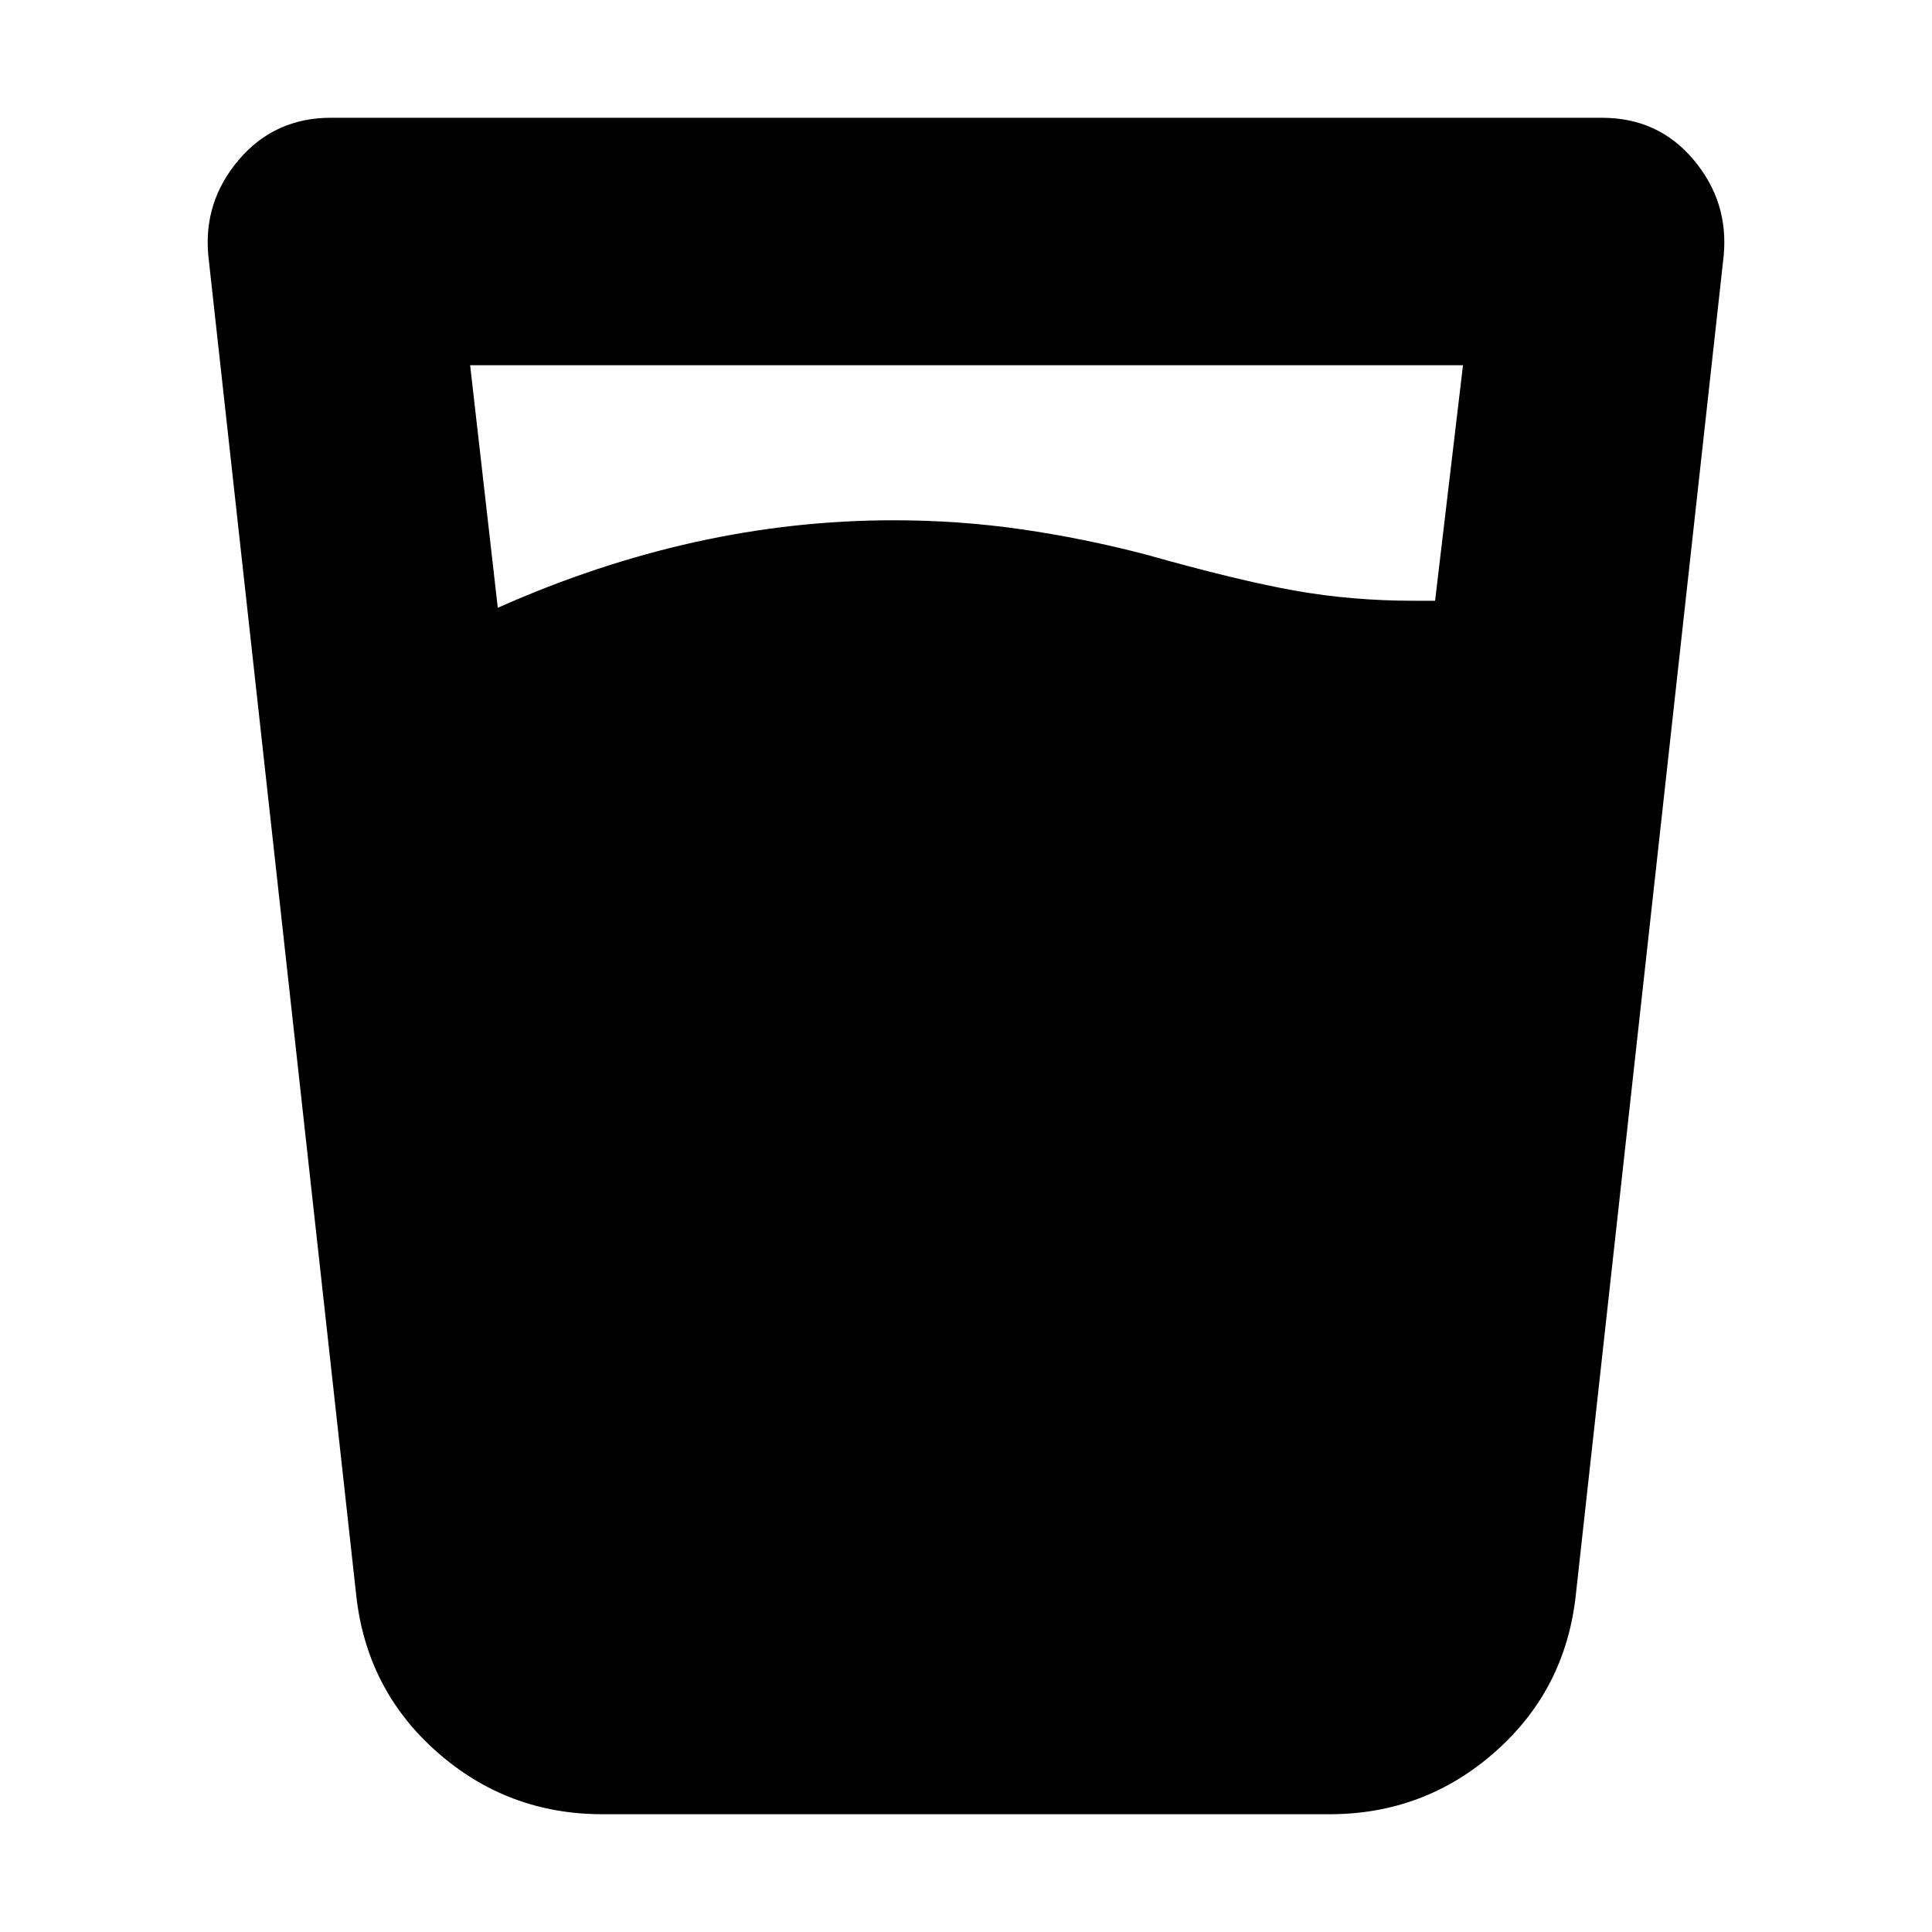 <svg xmlns="http://www.w3.org/2000/svg" height="24" viewBox="0 96 960 960" width="24"><path d="m233.609 277.479 13.739 120.52q48.87-21.739 97.891-32.608 49.022-10.87 98.761-10.87 32.565 0 63.63 4.5 31.066 4.5 61.631 12.5 46.13 13 74.369 18 28.24 5 58.979 5h10.478l13.869-117.042H233.609Zm65.739 720q-47.218 0-82.305-31.022t-40.087-78.24L103.521 223.13q-2.565-26.956 15.196-47.782 17.761-20.827 45.718-20.827H796q27.957 0 45.5 20.827 17.544 20.826 14.979 47.782l-73.435 665.087q-5 47.218-40.087 78.24-35.087 31.022-82.305 31.022H299.348Z"/></svg>